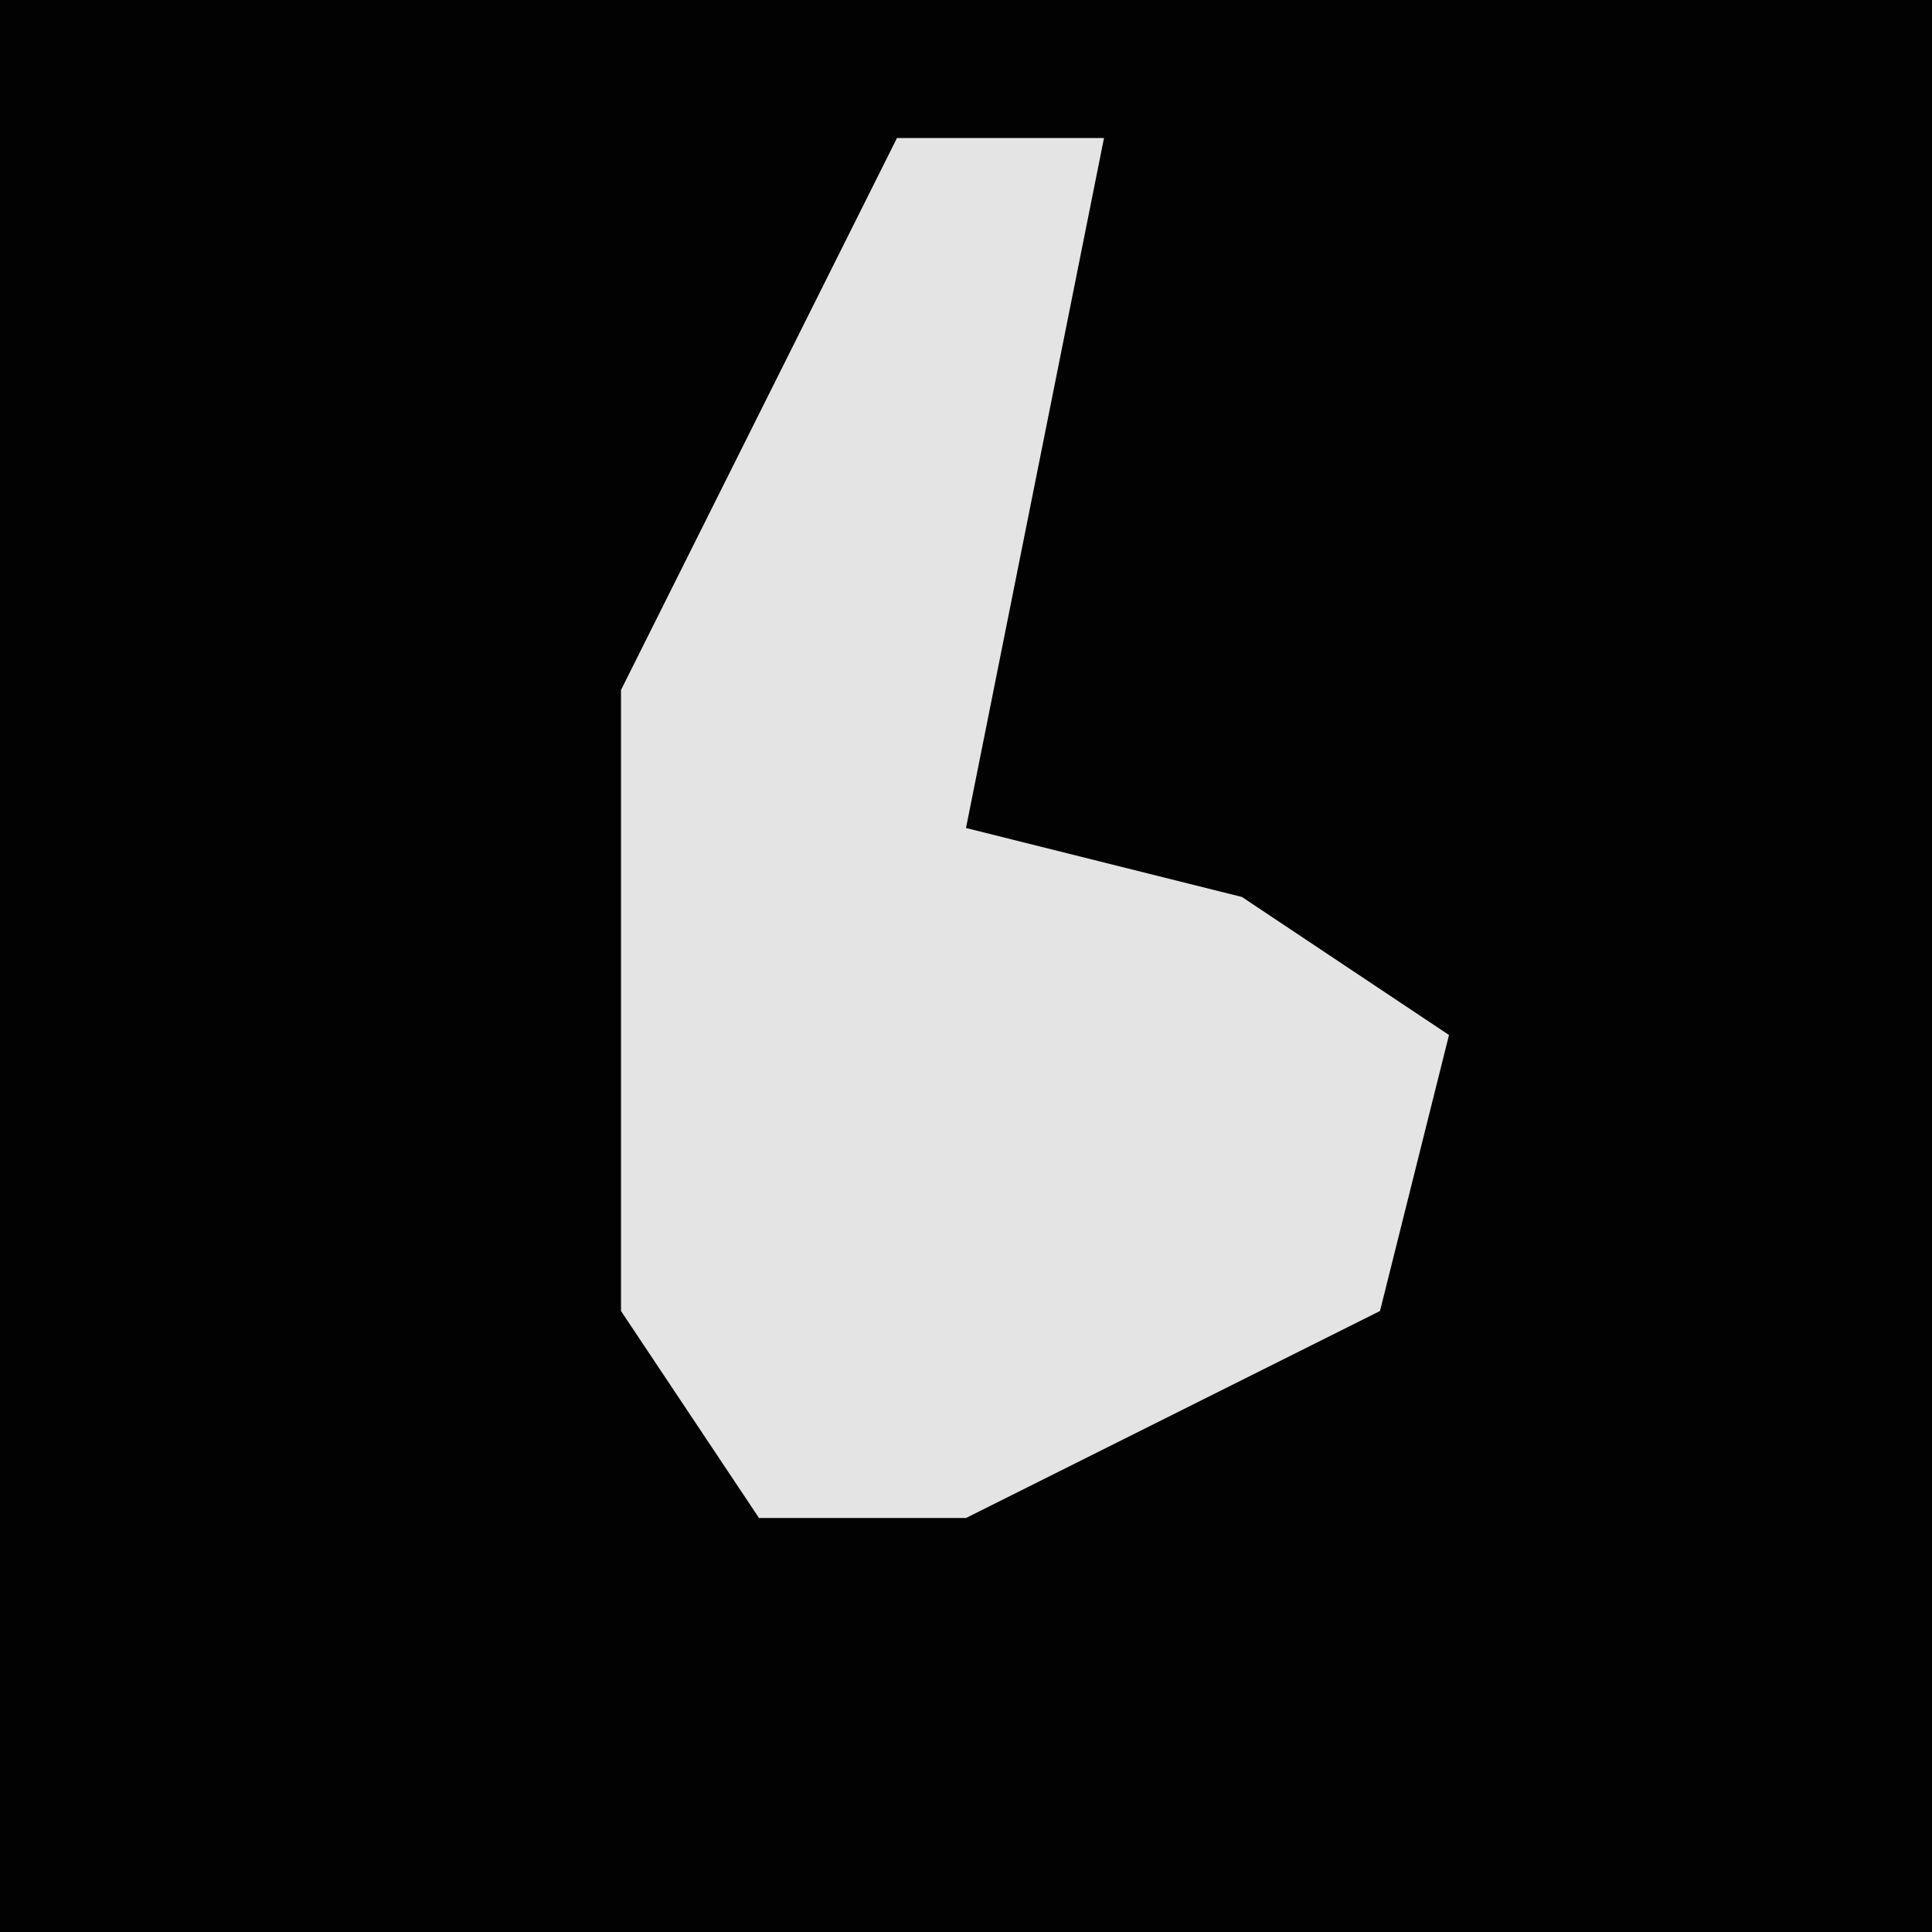 <?xml version="1.0" encoding="UTF-8"?>
<svg version="1.1" xmlns="http://www.w3.org/2000/svg" width="28" height="28">
<path d="M0,0 L28,0 L28,28 L0,28 Z " fill="#020202" transform="translate(0,0)"/>
<path d="M0,0 L3,0 L1,10 L5,11 L8,13 L7,17 L1,20 L-2,20 L-4,17 L-4,8 Z " fill="#E4E4E4" transform="translate(13,2)"/>
</svg>
